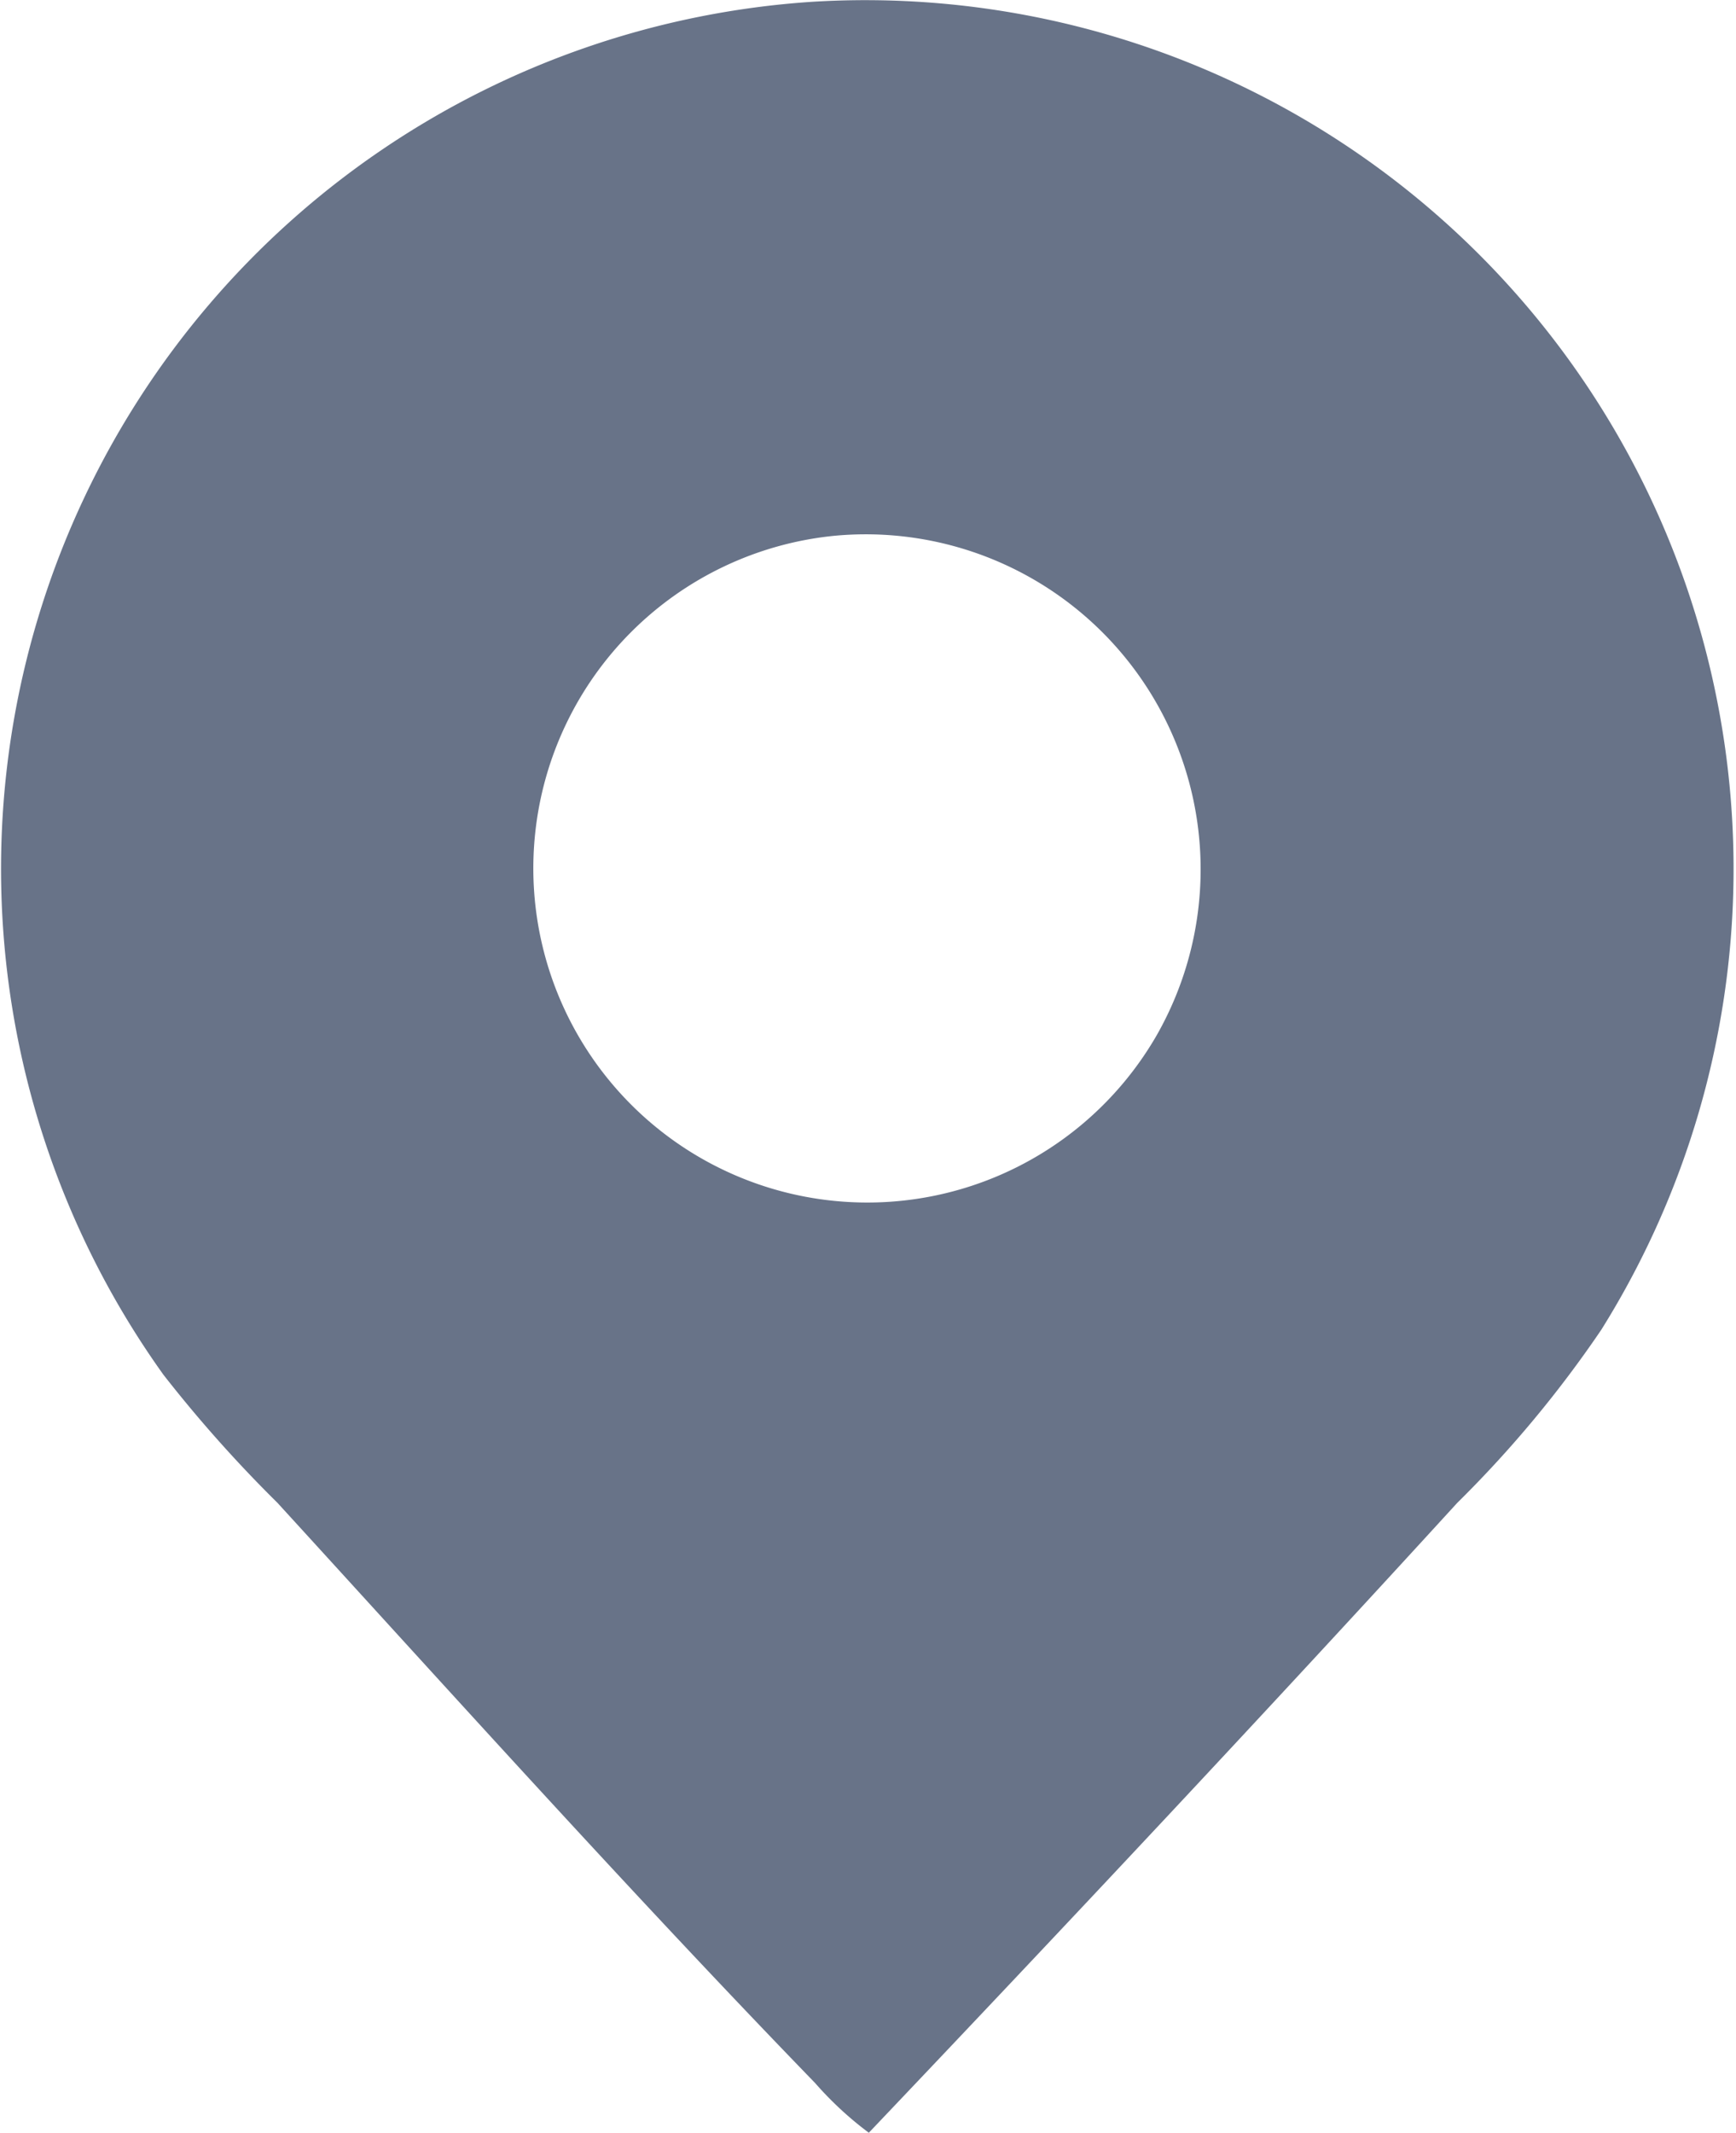 <svg id="Group_79" data-name="Group 79" xmlns="http://www.w3.org/2000/svg" xmlns:xlink="http://www.w3.org/1999/xlink" width="26.315" height="32.311" viewBox="0 0 26.315 32.311">
  <defs>
    <clipPath id="clip-path">
      <rect id="Rectangle_74" data-name="Rectangle 74" width="26.315" height="32.31" fill="#687388"/>
    </clipPath>
  </defs>
  <g id="Group_78" data-name="Group 78" clip-path="url(#clip-path)">
    <path id="Path_62" data-name="Path 62" d="M12.313.028a13.161,13.161,0,0,1,11.96,20.119,17.387,17.387,0,0,1-2.183,2.622c-2.938,3.213-5.921,6.389-8.92,9.543a5.253,5.253,0,0,1-.814-.753C9.585,28.7,6.894,25.709,4.205,22.768a20.241,20.241,0,0,1-1.727-1.939A13.164,13.164,0,0,1,12.313.028m.316,8.092a5.063,5.063,0,1,0,4.906,7.563A5.076,5.076,0,0,0,12.629,8.12" transform="translate(0 -0.001)" fill="#687388"/>
  </g>
</svg>
